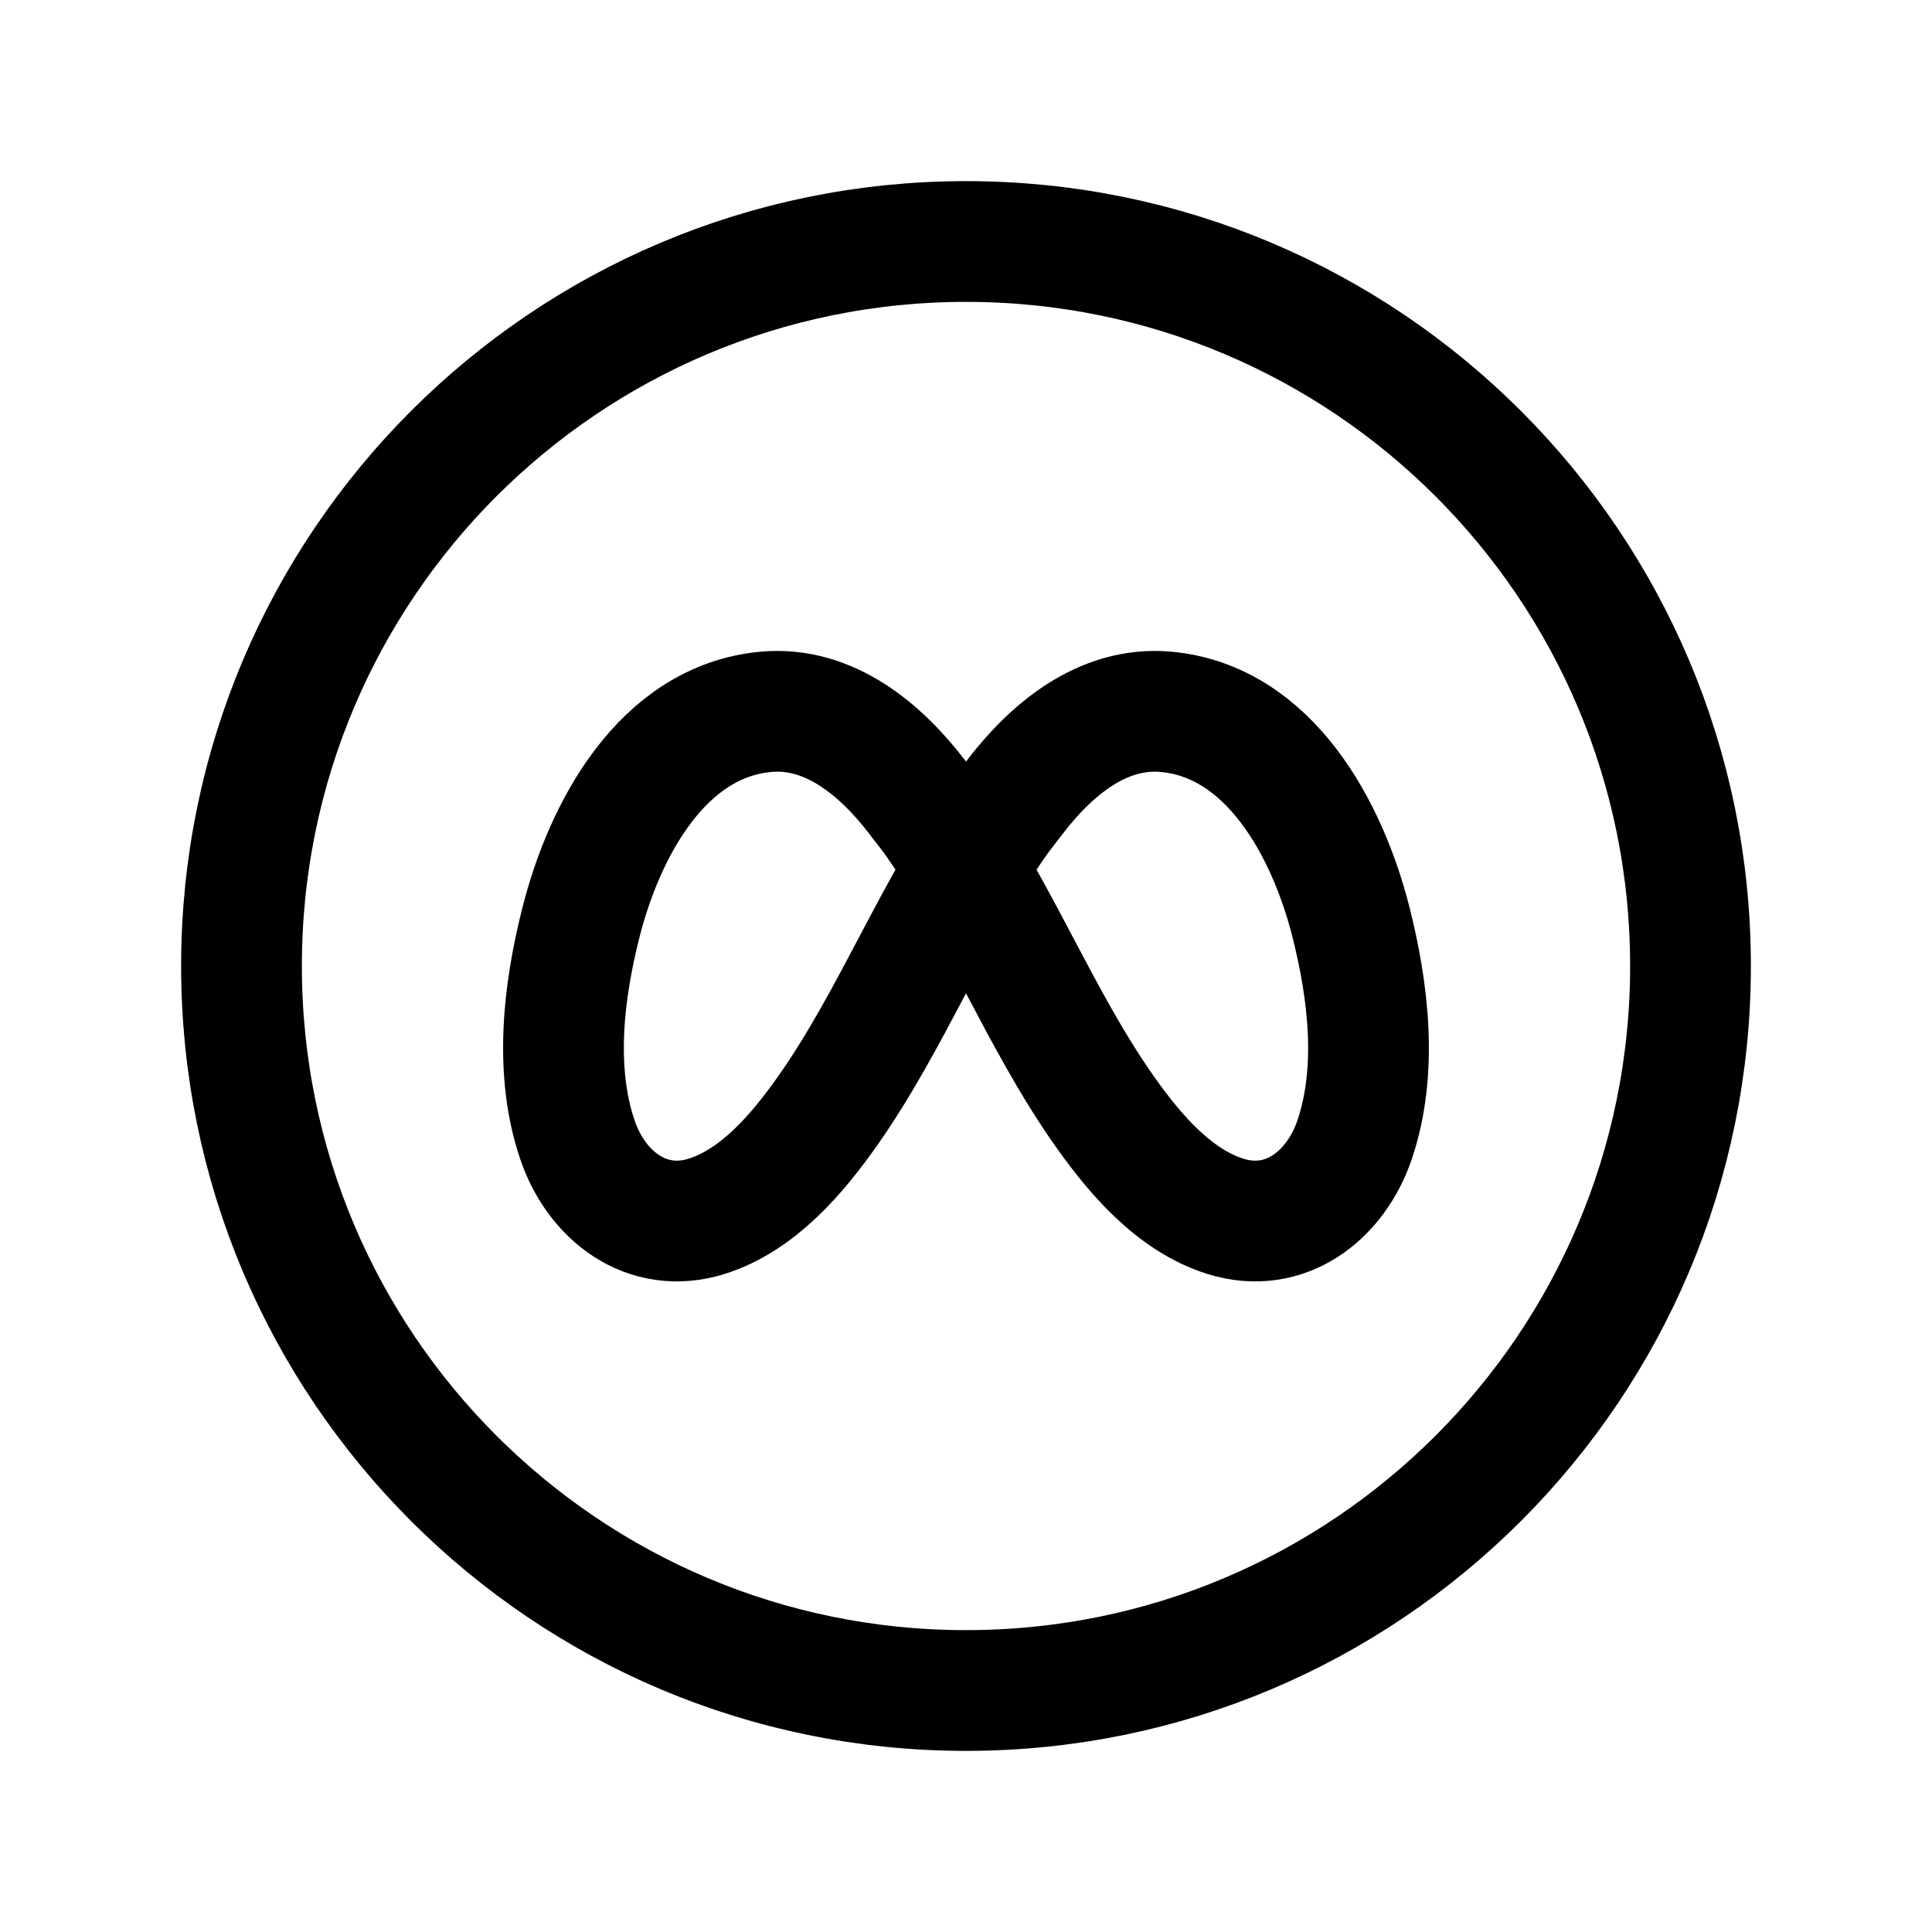 <svg width="24" height="24" viewBox="0 0 24 24" fill="none" xmlns="http://www.w3.org/2000/svg">
<path d="M12 21C16.971 21 21 16.971 21 12C21 7.029 16.971 3 12 3C7.029 3 3 7.029 3 12C3 16.971 7.029 21 12 21Z" stroke="black" stroke-width="1.5" stroke-linecap="round" stroke-linejoin="round"/>
<path fill-rule="evenodd" clip-rule="evenodd" d="M11.578 10.141C12.403 11.294 12.907 12.648 13.724 13.807C14.096 14.334 14.585 14.91 15.223 15.11C15.967 15.342 16.592 14.85 16.826 14.162C17.119 13.302 16.999 12.311 16.781 11.45C16.491 10.307 15.774 8.957 14.479 8.842C13.693 8.773 13.052 9.318 12.604 9.905L12.422 10.141C11.597 11.294 11.093 12.648 10.276 13.807C9.904 14.334 9.415 14.91 8.777 15.11C8.033 15.342 7.407 14.85 7.174 14.162C6.881 13.302 7 12.311 7.219 11.45C7.51 10.307 8.226 8.957 9.521 8.842C10.306 8.773 10.948 9.318 11.396 9.905L11.578 10.141Z" stroke="black" stroke-width="1.5" stroke-linecap="round" stroke-linejoin="round"/>
</svg>